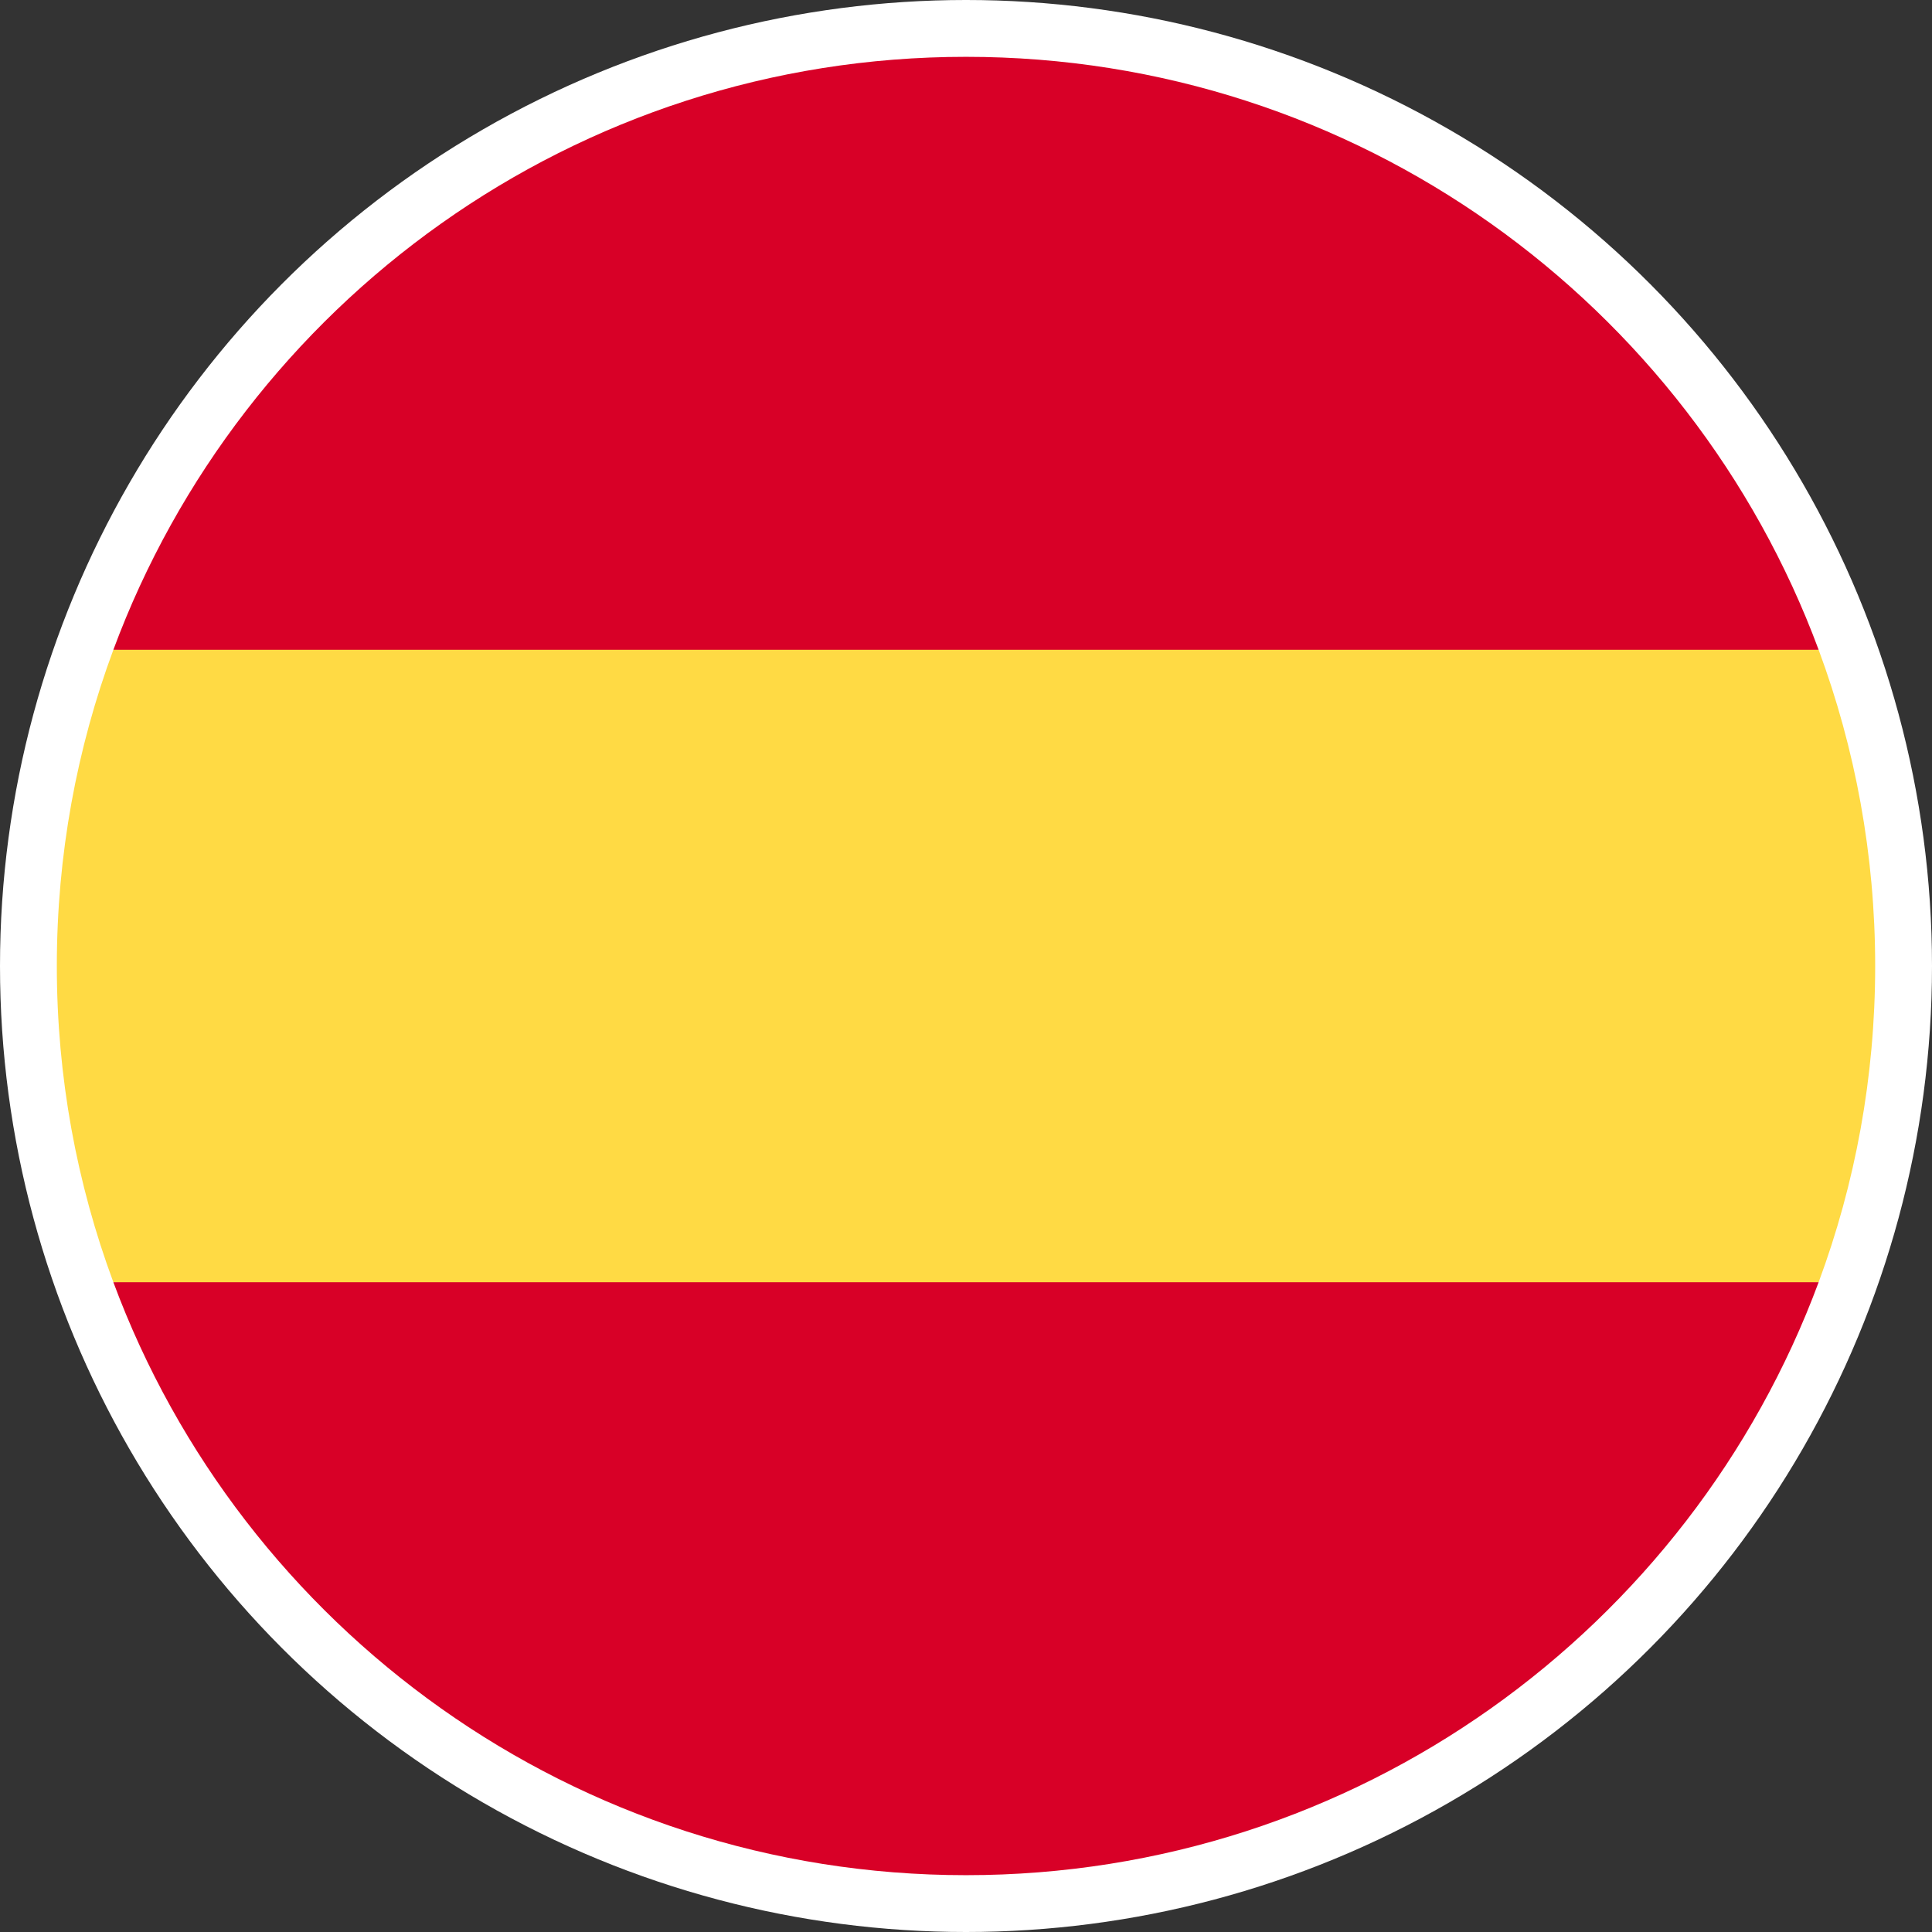 <?xml version="1.0" encoding="utf-8" standalone="no"?>
<!DOCTYPE svg PUBLIC "-//W3C//DTD SVG 1.1//EN" "http://www.w3.org/Graphics/SVG/1.1/DTD/svg11.dtd">
<svg xmlns="http://www.w3.org/2000/svg" xmlns:xlink="http://www.w3.org/1999/xlink" version="1.1"
	width="384" height="384" viewBox="-16 -16 544 544" preserveAspectRatio="xMidYMid meet">
	<rect x="-16" y="-16" width="544" height="544" fill="#333333" stroke="none"/>
	<circle fill="#FFFFFF" cx="256" cy="256" r="272" />
	<path fill="#FFDA44" d="M0,256c0,31.314,5.633,61.31,15.923,89.043L256,367.304l240.077-22.261 C506.367,317.31,512,287.314,512,256s-5.633-61.31-15.923-89.043L256,144.696L15.923,166.957C5.633,194.69,0,224.686,0,256z" />
	<path fill="#D80027" d="M496.077,166.957C459.906,69.473,366.071,0,256,0S52.094,69.473,15.923,166.957H496.077z" />
	<path fill="#D80027" d="M15.923,345.043C52.094,442.527,145.929,512,256,512s203.906-69.473,240.077-166.957H15.923z" />
</svg>
